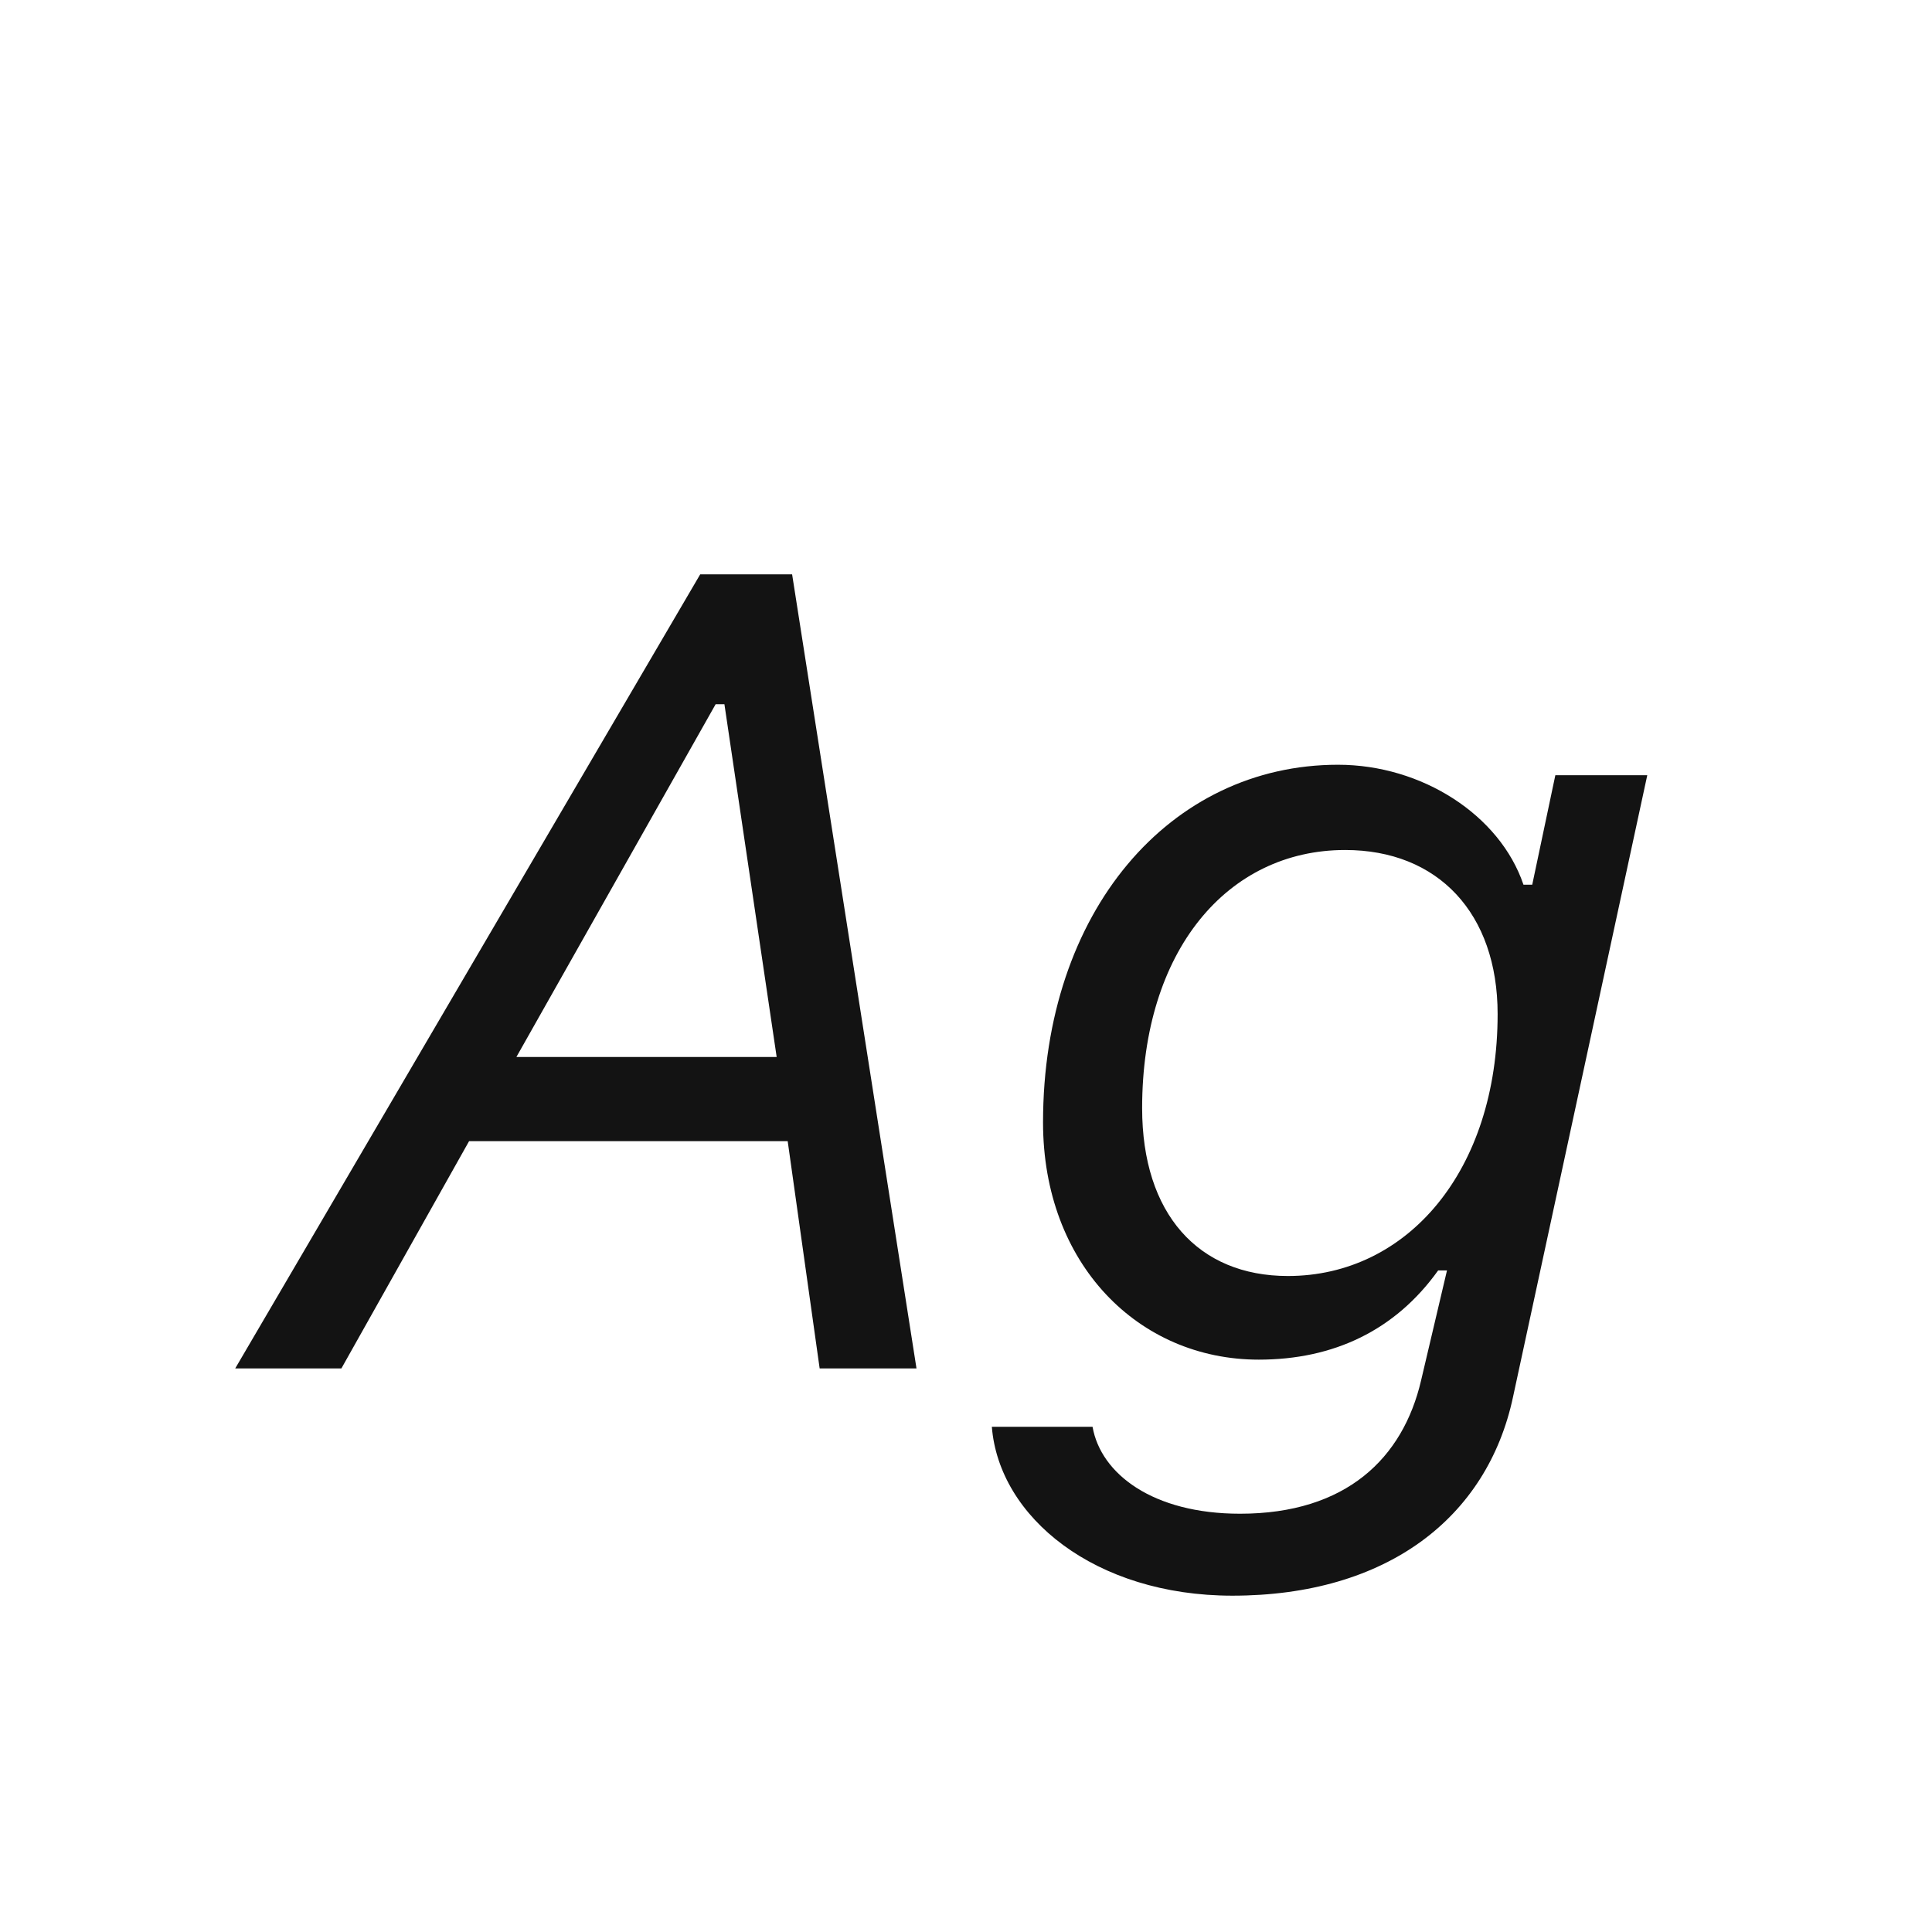 <svg width="24" height="24" viewBox="0 0 24 24" fill="none" xmlns="http://www.w3.org/2000/svg">
<path d="M10.182 16.999L9.785 14.176H5.827L4.241 16.999H2.922L8.698 7.135H9.84L11.385 16.999H10.182ZM8.89 8.748L6.415 13.13H9.648L8.999 8.748H8.89ZM15.309 19.822C13.6 19.822 12.41 18.845 12.321 17.724H13.572C13.675 18.311 14.324 18.804 15.404 18.804C16.724 18.804 17.428 18.113 17.653 17.149L17.975 15.782H17.865C17.332 16.527 16.566 16.89 15.637 16.89C14.14 16.89 12.957 15.7 12.957 13.943C12.957 11.318 14.536 9.5 16.621 9.5C17.66 9.5 18.631 10.122 18.925 10.99H19.034L19.321 9.63H20.463L18.795 17.355C18.474 18.858 17.223 19.822 15.309 19.822ZM15.999 15.851C17.482 15.851 18.604 14.545 18.604 12.597C18.604 11.346 17.865 10.559 16.71 10.559C15.247 10.559 14.188 11.81 14.188 13.766C14.188 15.078 14.885 15.851 15.999 15.851Z" fill="#131313"/>
</svg>
